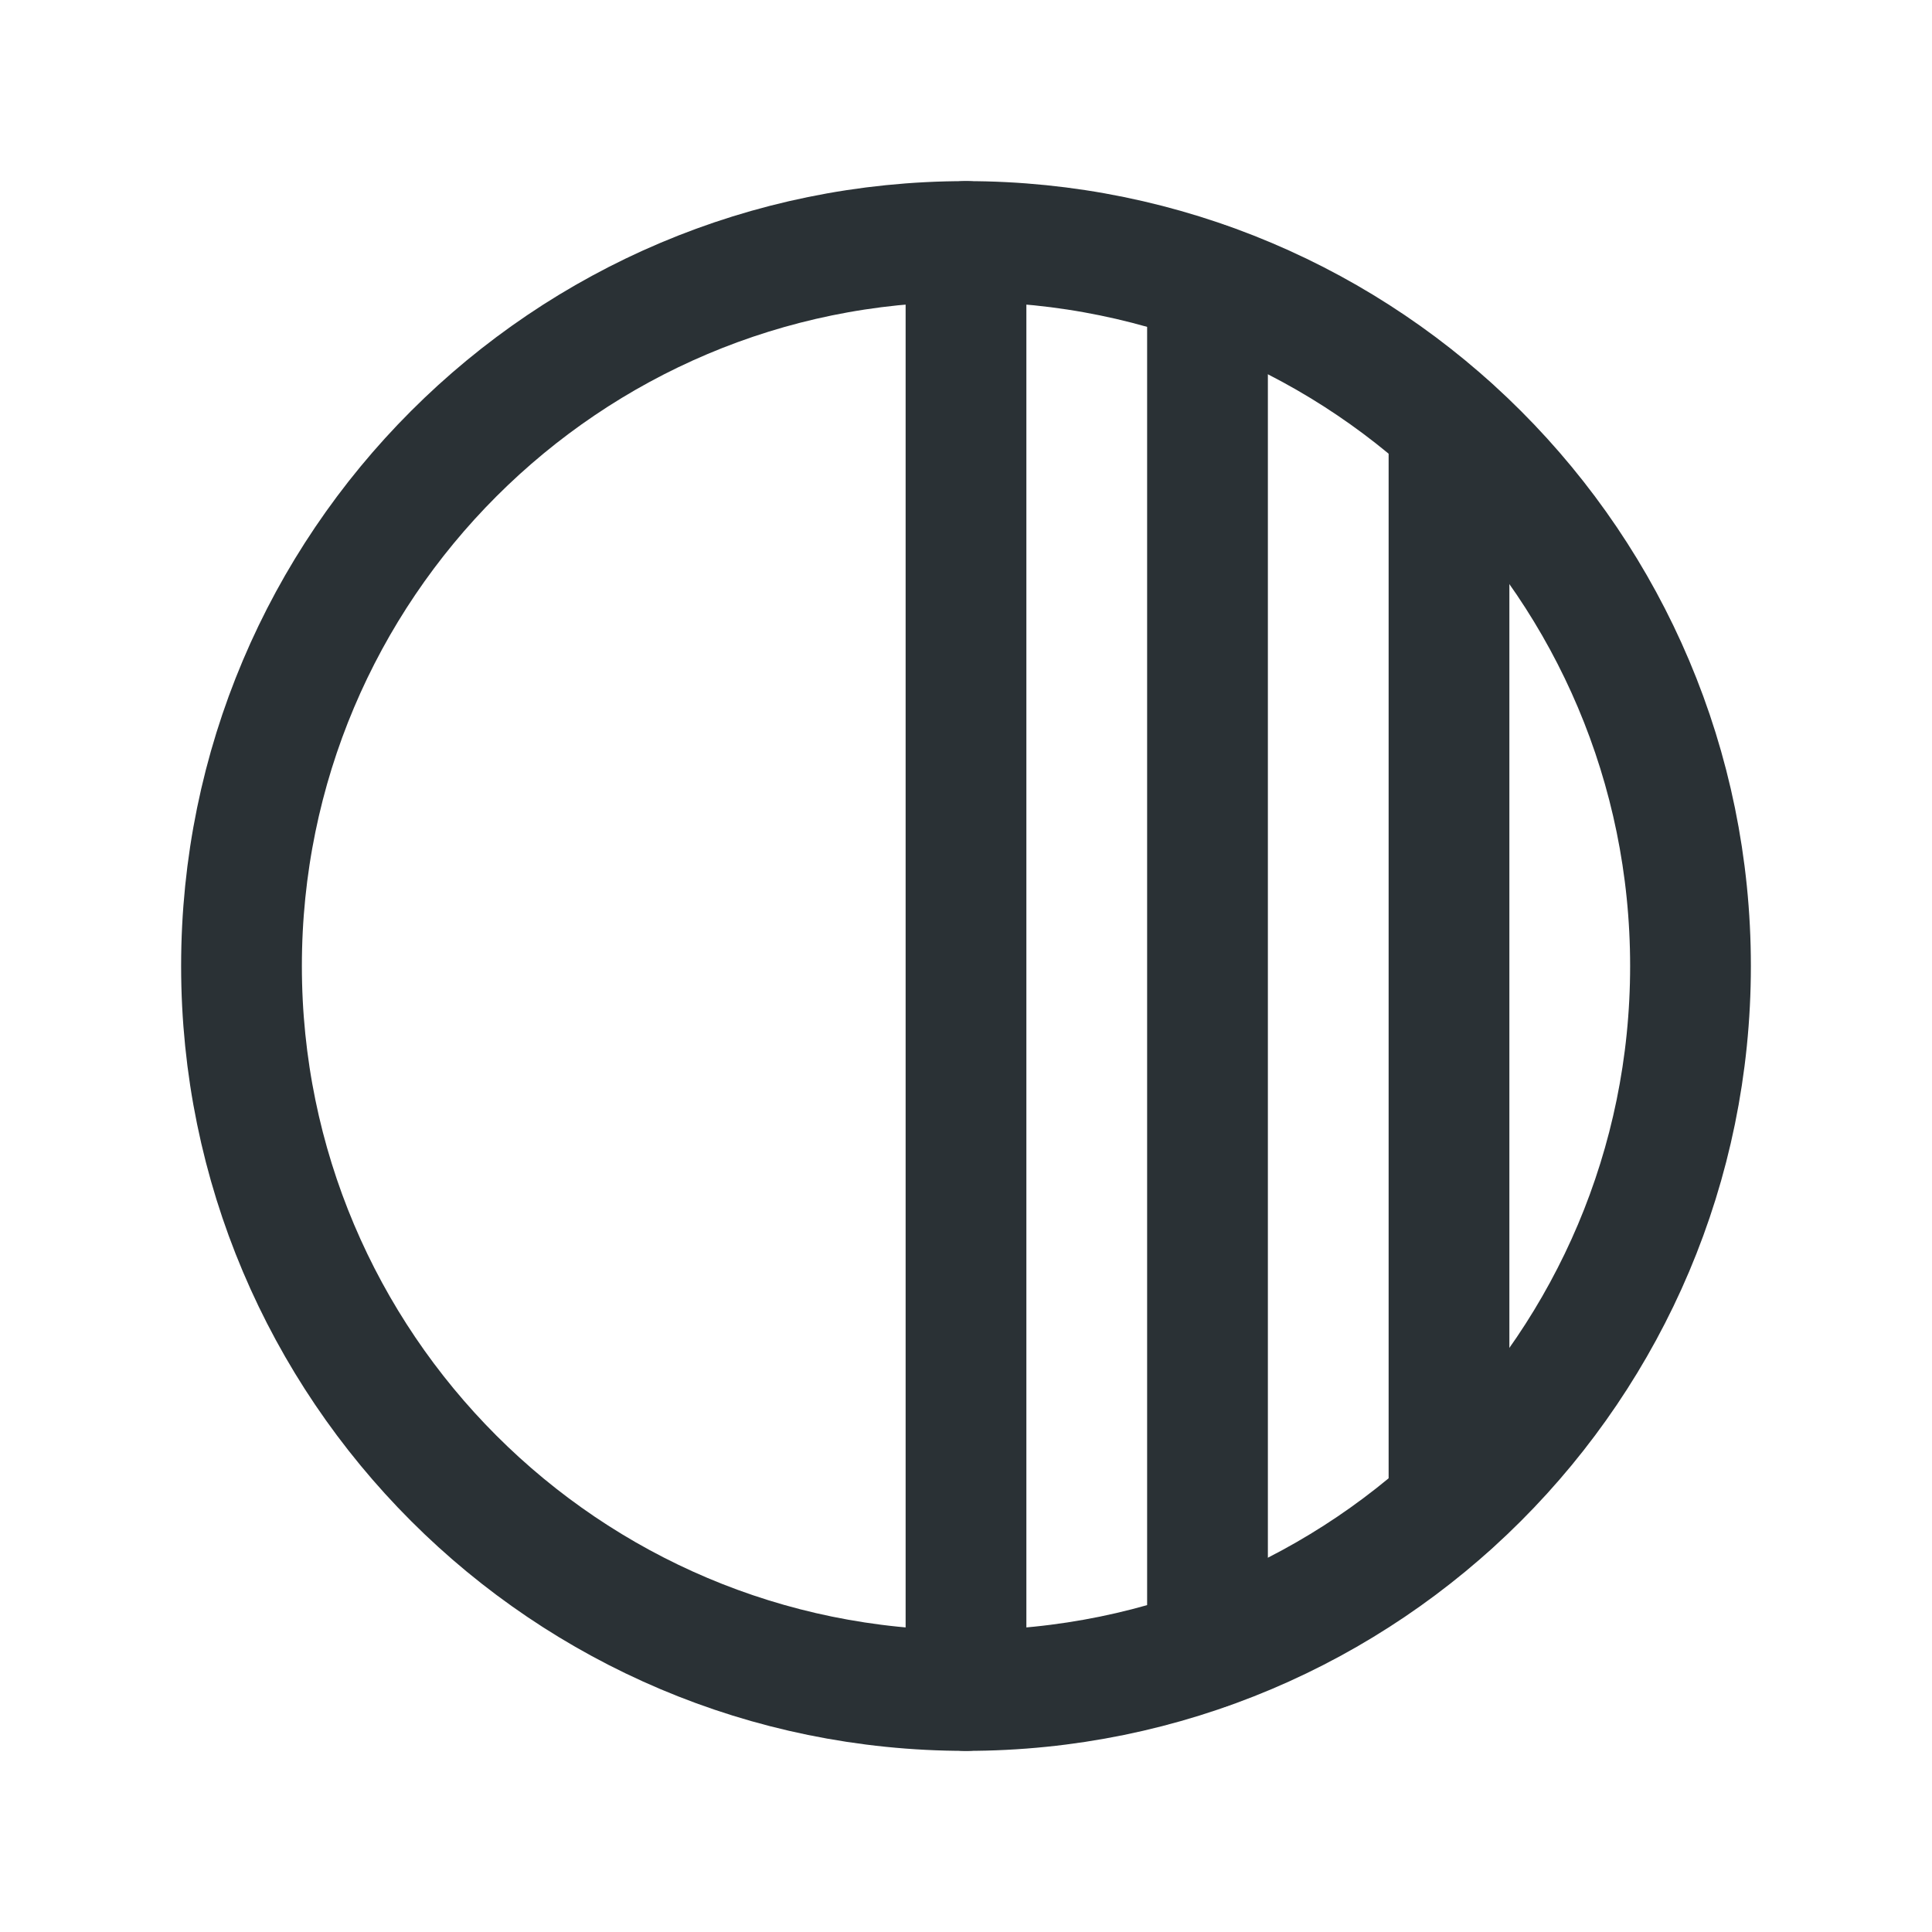<svg width="32" height="32" viewBox="0 0 32 32" fill="none" xmlns="http://www.w3.org/2000/svg">
<path d="M16 28C22.627 28 28 22.627 28 16C28 9.373 22.627 4 16 4C9.373 4 4 9.373 4 16C4 22.627 9.373 28 16 28Z" stroke="#2A3135" stroke-width="2" stroke-linecap="round" stroke-linejoin="round"/>
<path d="M16 4V28" stroke="#2A3135" stroke-width="2" stroke-linecap="round" stroke-linejoin="round"/>
<path d="M24 7.062V24.938" stroke="#2A3135" stroke-width="2" stroke-linecap="round" stroke-linejoin="round"/>
<path d="M20 4.688V27.312" stroke="#2A3135" stroke-width="2" stroke-linecap="round" stroke-linejoin="round"/>
</svg>
